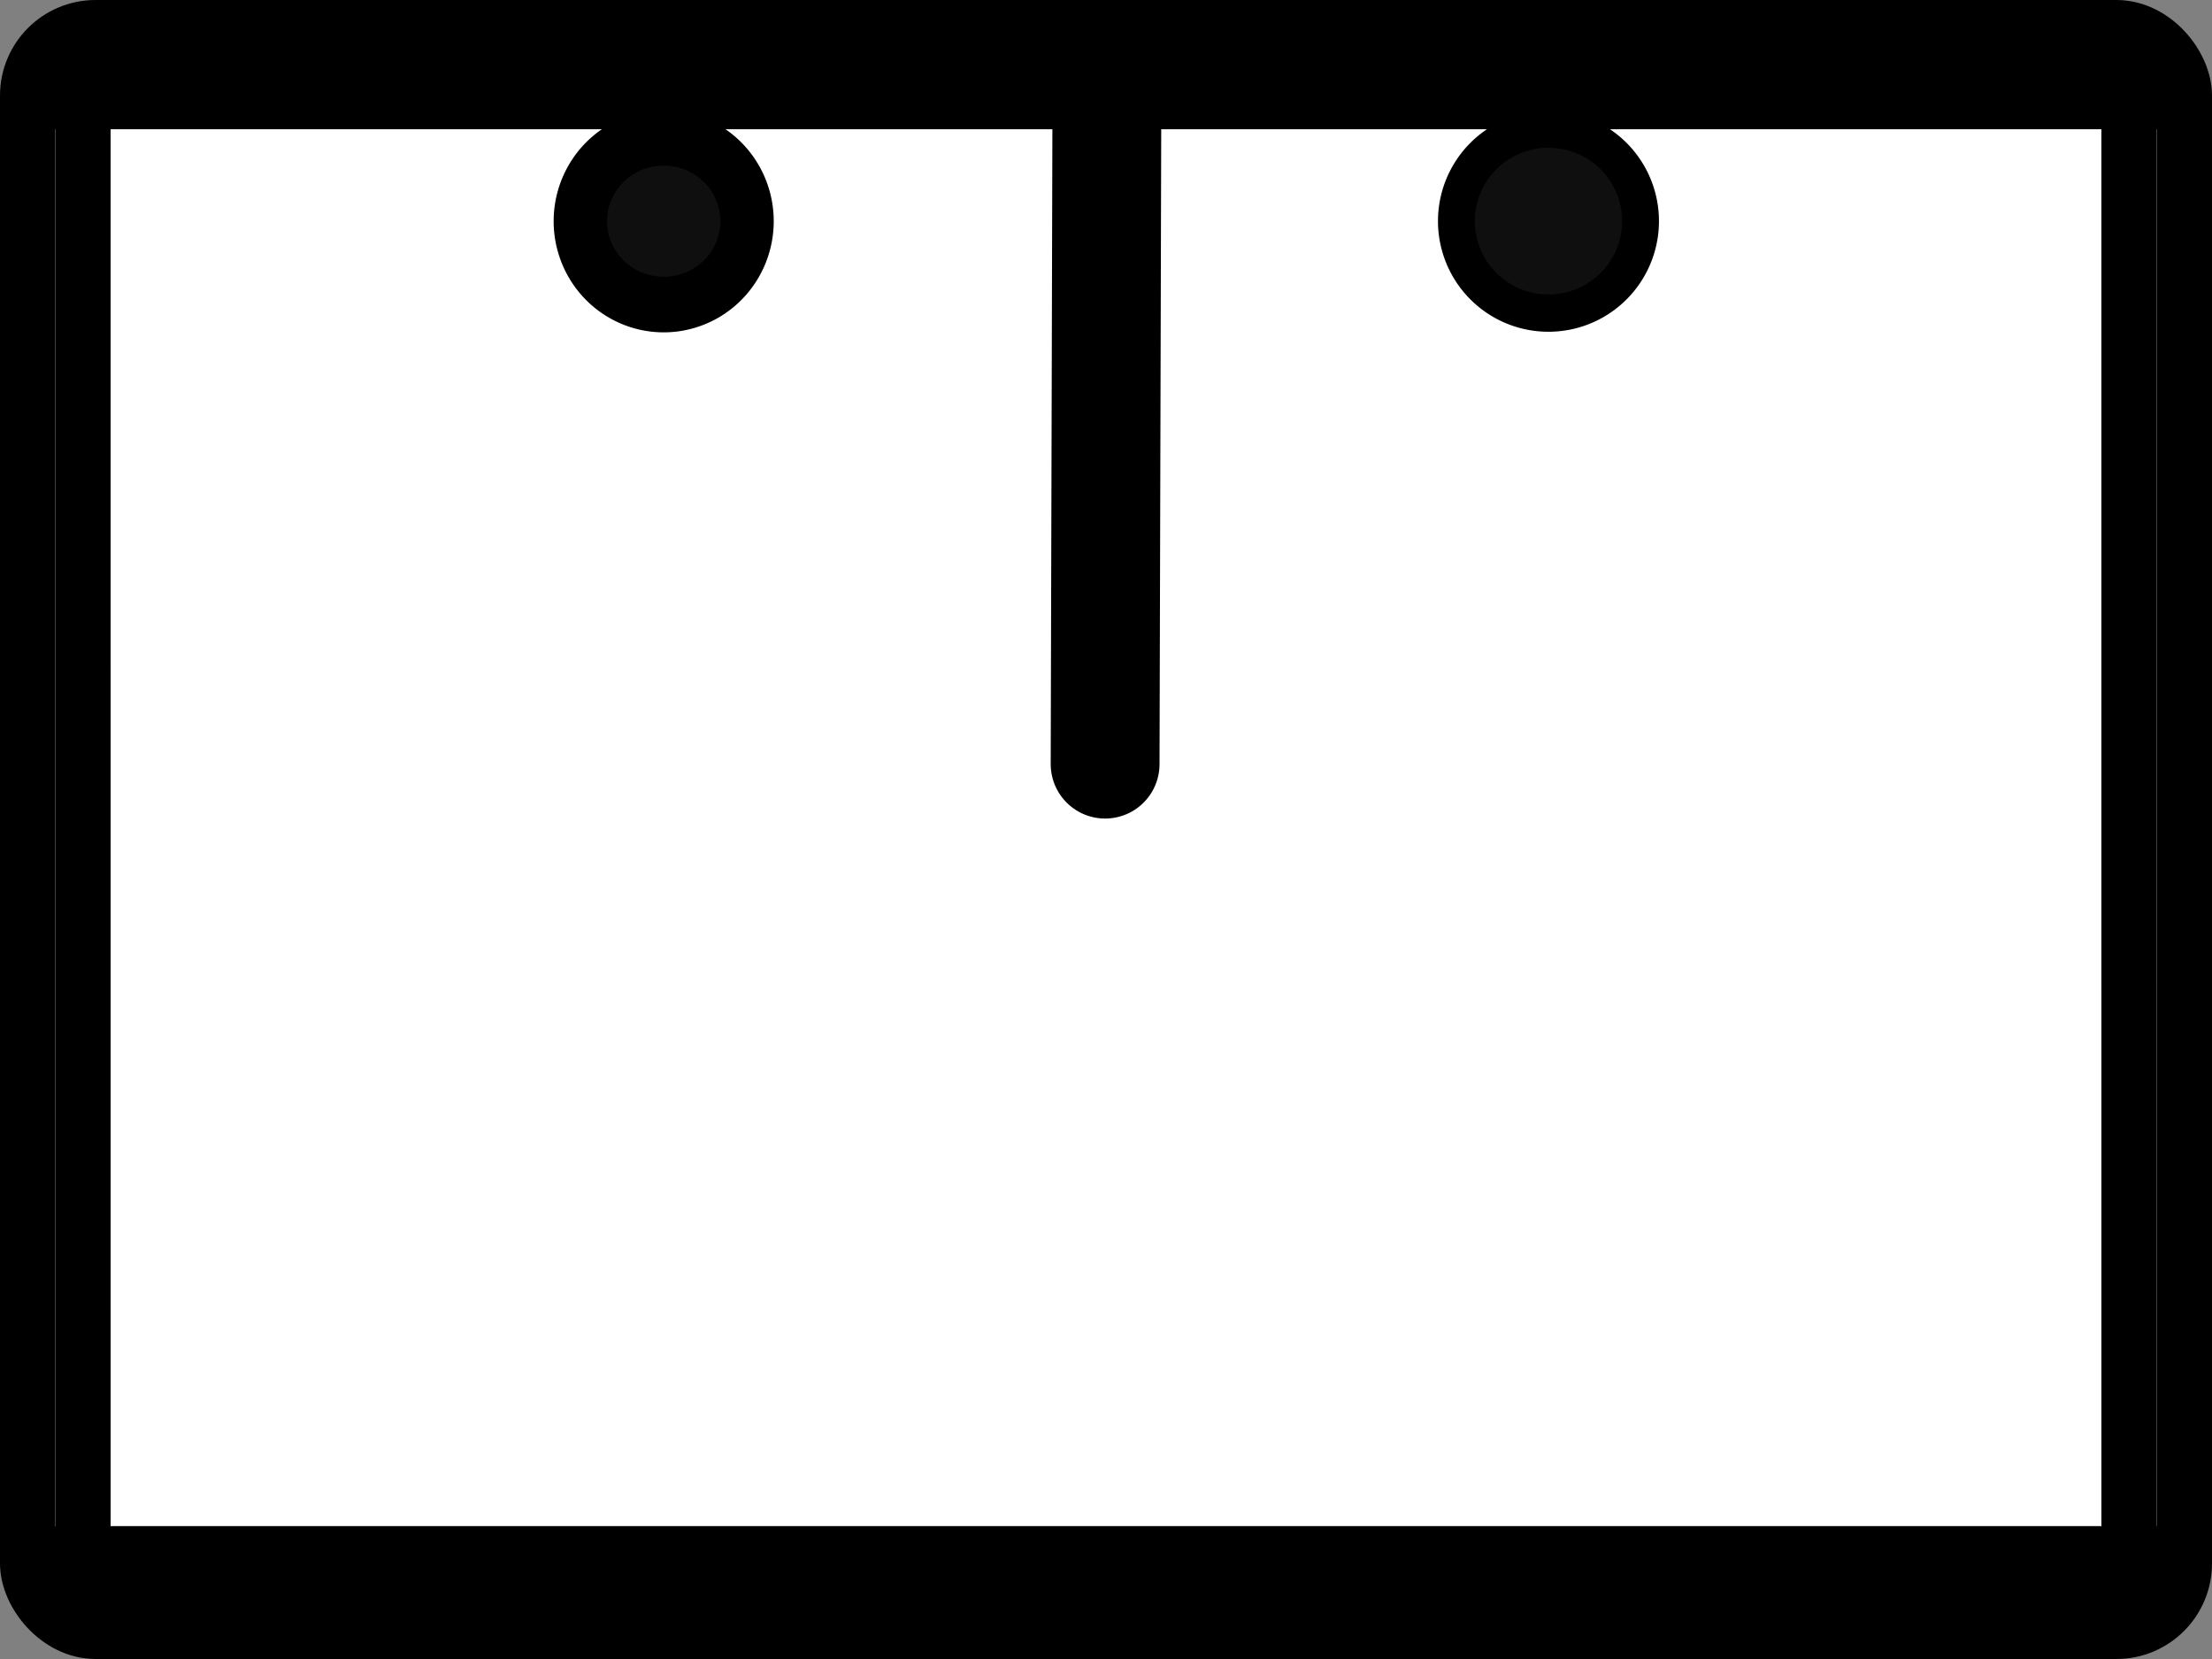 <?xml version="1.0" encoding="UTF-8" standalone="no"?>
<!-- Created with Inkscape (http://www.inkscape.org/) -->

<svg
   xmlns:dc="http://purl.org/dc/elements/1.1/"
   xmlns:cc="http://creativecommons.org/ns#"
   xmlns:rdf="http://www.w3.org/1999/02/22-rdf-syntax-ns#"
   xmlns:svg="http://www.w3.org/2000/svg"
   xmlns="http://www.w3.org/2000/svg"
   xmlns:sodipodi="http://sodipodi.sourceforge.net/DTD/sodipodi-0.dtd"
   xmlns:inkscape="http://www.inkscape.org/namespaces/inkscape"
   width="20"
   height="15"
   id="svg2"
   version="1.1"
   inkscape:version="0.48.4 r9939"
   sodipodi:docname="sink.svg">
  <rect width="100%" height="100%" fill="#808080" stroke="none"/>
  <defs
     id="defs4" />
  <sodipodi:namedview
     id="base"
     pagecolor="#ffffff"
     bordercolor="#666666"
     borderopacity="1.0"
     inkscape:pageopacity="0.0"
     inkscape:pageshadow="2"
     inkscape:zoom="32"
     inkscape:cx="7.2958553"
     inkscape:cy="5.1433977"
     inkscape:document-units="px"
     inkscape:current-layer="layer1"
     showgrid="false"
     inkscape:window-width="1366"
     inkscape:window-height="744"
     inkscape:window-x="0"
     inkscape:window-y="24"
     inkscape:window-maximized="1"
     borderlayer="false" />
  <g
     inkscape:label="Livello 1"
     inkscape:groupmode="layer"
     id="layer1"
     transform="translate(0,-1037.362)">
    <rect
       style="fill:#ffffff;fill-opacity:1;stroke:#000000;stroke-width:0.5;stroke-linecap:round;stroke-miterlimit:4;stroke-opacity:1;stroke-dasharray:none;stroke-dashoffset:0"
       id="rect2985"
       width="19.5"
       height="14.5"
       x="0.25"
       y="1037.612"
       ry="0.614" />
    <path
       style="fill:none;stroke:#000000;stroke-width:0.873;stroke-linecap:round;stroke-linejoin:miter;stroke-miterlimit:4;stroke-opacity:1;stroke-dasharray:none"
       d="m 0.53,1051.597 c 18.974,0 18.974,0 18.974,0"
       id="path3203"
       inkscape:connector-curvature="0" />
    <path
       style="fill:none;stroke:#000000;stroke-width:0.873;stroke-linecap:round;stroke-linejoin:miter;stroke-miterlimit:4;stroke-opacity:1;stroke-dasharray:none"
       d="m 0.537,1038.094 c 18.977,0 18.977,0 18.977,0"
       id="path3203-3"
       inkscape:connector-curvature="0" />
    <path
       style="fill:none;stroke:#000000;stroke-width:0.984px;stroke-linecap:round;stroke-linejoin:miter;stroke-opacity:1"
       d="m 9.992,1044.271 c 0.016,-6.016 0.016,-6.016 0.016,-6.016"
       id="path4001"
       inkscape:connector-curvature="0" />
    <path
       sodipodi:type="arc"
       style="fill:#0f0f0f;fill-opacity:1;stroke:#000000;stroke-width:0.5;stroke-linecap:round;stroke-miterlimit:4;stroke-opacity:1;stroke-dasharray:none;stroke-dashoffset:0"
       id="path4003"
       sodipodi:cx="4.71875"
       sodipodi:cy="3.40625"
       sodipodi:rx="0.78125"
       sodipodi:ry="0.75"
       d="m 5.5,3.406 a 0.781,0.75 0 1 1 -1.562,0 0.781,0.75 0 1 1 1.562,0 z"
       transform="matrix(0.965,0,0,1.005,1.447,1035.939)" />
    <path
       sodipodi:type="arc"
       style="fill:#0f0f0f;fill-opacity:1;stroke:#000000;stroke-width:0.5;stroke-linecap:round;stroke-miterlimit:4;stroke-opacity:1;stroke-dasharray:none;stroke-dashoffset:0"
       id="path4005"
       sodipodi:cx="15.03125"
       sodipodi:cy="2.921875"
       sodipodi:rx="1.25"
       sodipodi:ry="1.234375"
       d="m 16.281,2.922 a 1.25,1.234 0 1 1 -2.5,0 1.25,1.234 0 1 1 2.5,0 z"
       transform="matrix(0.666,0,0,0.674,3.99,1037.392)" />
    <path
       style="fill:none;stroke:#000000;stroke-width:0.5px;stroke-linecap:butt;stroke-linejoin:miter;stroke-opacity:1"
       d="m 19.25,1037.612 c 1.45e-4,14.5 1.45e-4,14.5 1.45e-4,14.5"
       id="path4009"
       inkscape:connector-curvature="0" />
    <path
       inkscape:connector-curvature="0"
       id="path4011"
       d="m 0.75,1037.612 c 1.455e-4,14.5 1.455e-4,14.5 1.455e-4,14.5"
       style="fill:none;stroke:#000000;stroke-width:0.5px;stroke-linecap:butt;stroke-linejoin:miter;stroke-opacity:1" />
  </g>
</svg>
